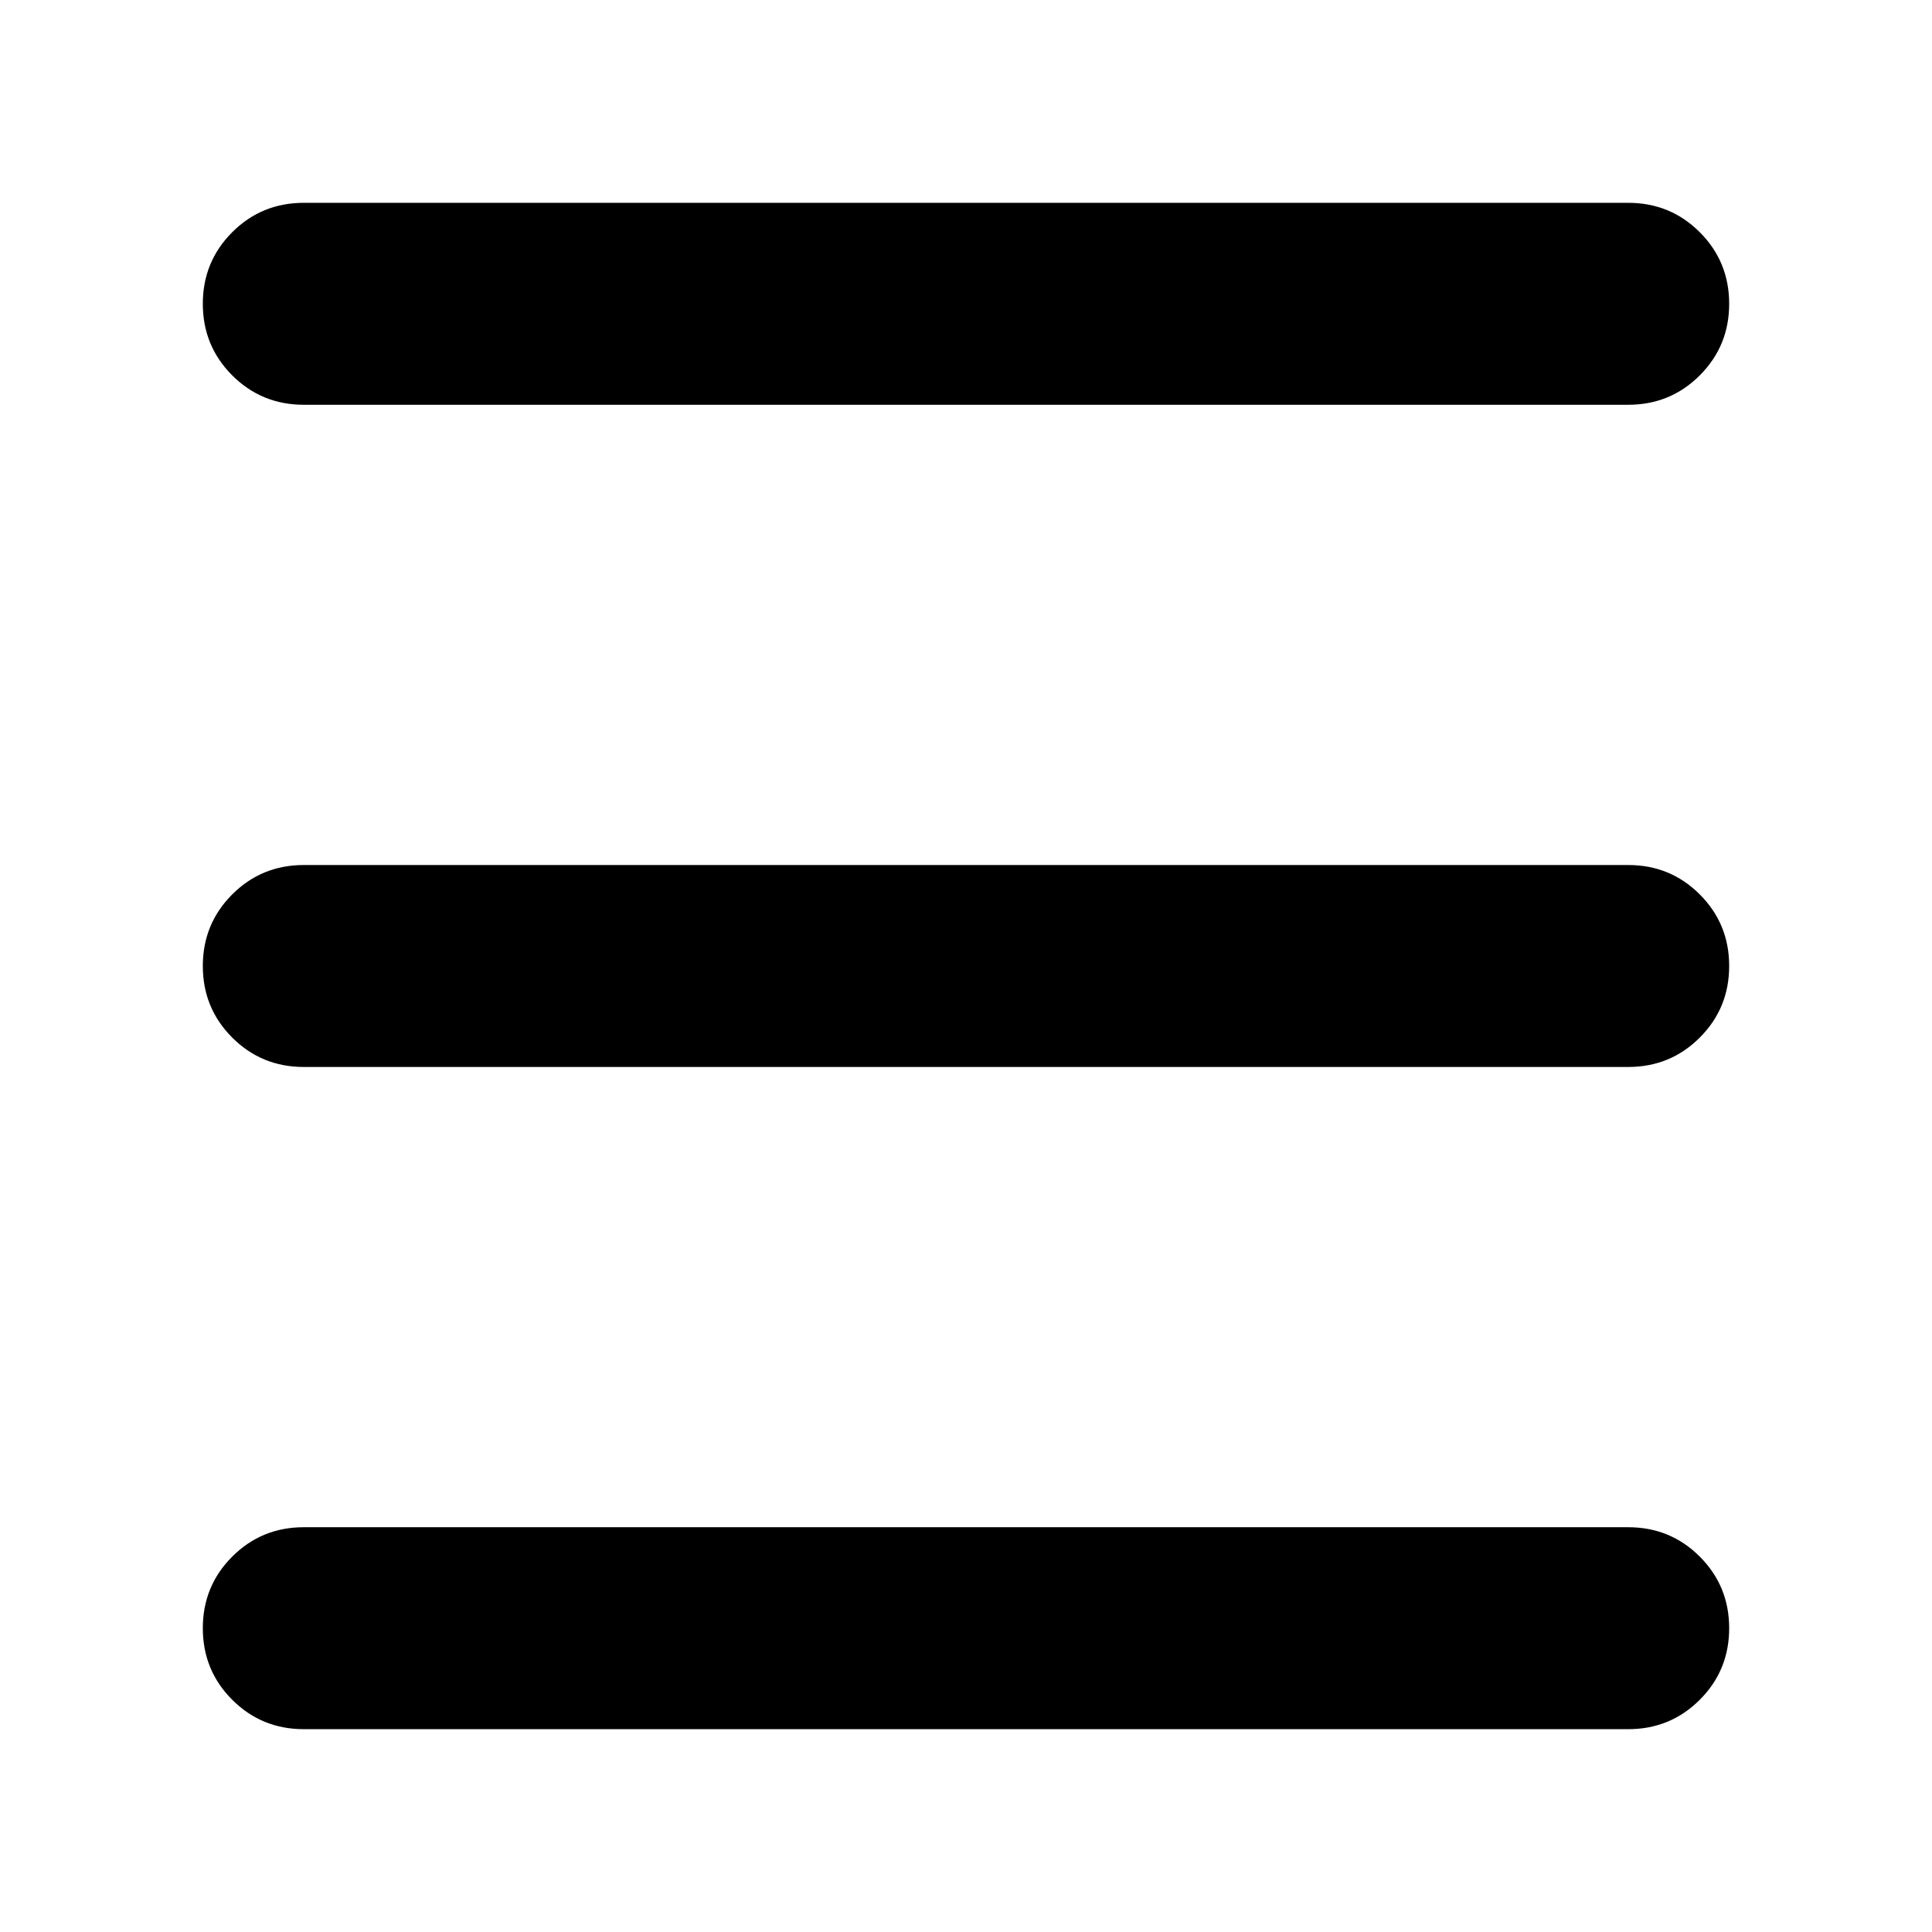 <svg xmlns="http://www.w3.org/2000/svg" height="24" viewBox="0 -960 960 960" width="24"><path d="M150.956-100.782q-20.957 0-35.566-14.608-14.608-14.609-14.608-35.566t14.608-35.566q14.609-14.608 35.566-14.608h658.088q20.957 0 35.565 14.608 14.609 14.609 14.609 35.566t-14.609 35.566q-14.608 14.608-35.565 14.608H150.956Zm0-329.044q-20.957 0-35.566-14.608-14.608-14.609-14.608-35.566t14.608-35.566q14.609-14.608 35.566-14.608h658.088q20.957 0 35.565 14.608 14.609 14.609 14.609 35.566t-14.609 35.566q-14.608 14.608-35.565 14.608H150.956Zm0-329.044q-20.957 0-35.566-14.608-14.608-14.609-14.608-35.566t14.608-35.565q14.609-14.609 35.566-14.609h658.088q20.957 0 35.565 14.609 14.609 14.608 14.609 35.565 0 20.957-14.609 35.566-14.608 14.608-35.565 14.608H150.956Z"/></svg>